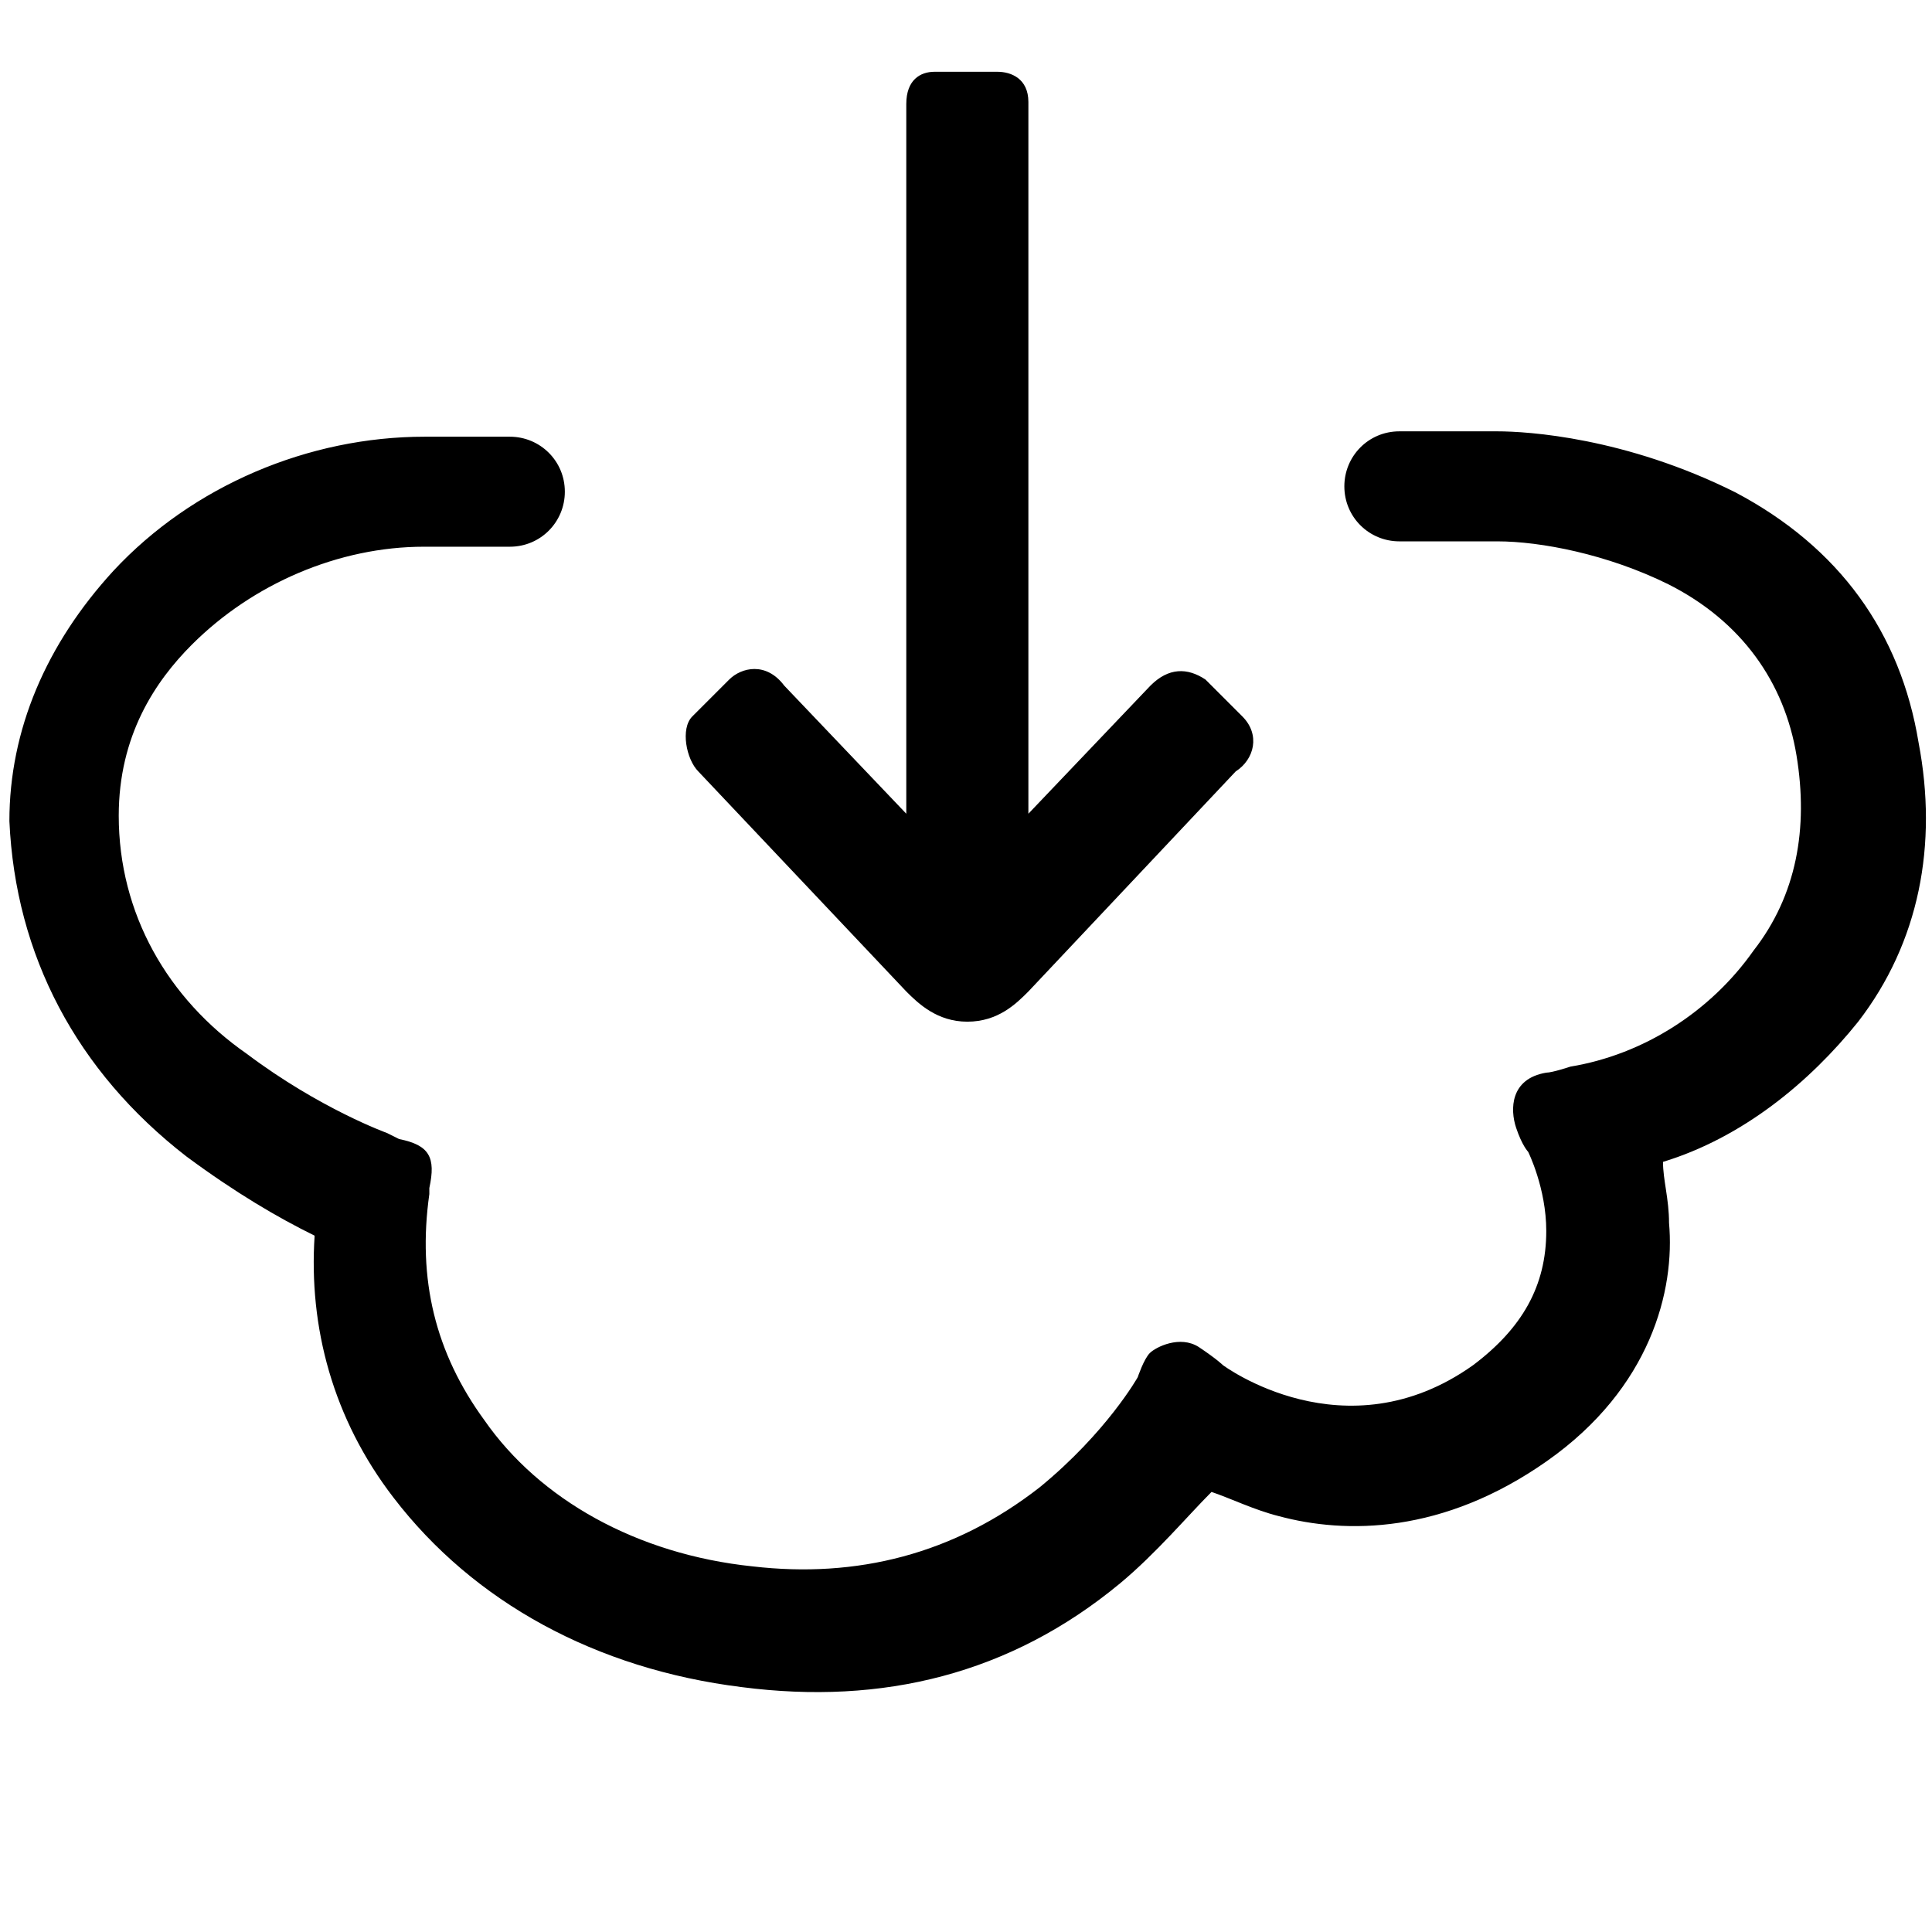 <!-- upload-cloud icon -->
<svg xmlns="http://www.w3.org/2000/svg" viewBox="0 -64 1024 1024">
  <path d="M984.889 477.511c-25.956 32.356-61.511 61.511-103.467 74.311 0 9.6 3.2 19.556 3.2 32.356 3.2 35.556-9.6 87.467-64.711 126.222s-106.667 38.756-142.222 29.156c-12.8-3.2-25.956-9.6-35.556-12.8-12.8 12.8-29.156 32.356-48.356 48.356-58.311 48.356-126.222 64.711-200.533 55.111-77.511-9.6-142.222-45.156-184.533-100.267-32.356-41.956-45.156-90.667-41.956-139.022-19.556-9.6-41.956-22.756-67.911-41.956-58.311-45.156-90.667-106.667-93.867-177.778 0-48.356 19.556-93.867 55.111-132.622 41.956-45.156 103.467-71.111 164.978-71.111h45.156c16 0 29.156 12.8 29.156 29.156 0 16-12.8 29.156-29.156 29.156h-45.511c-45.156 0-90.667 19.556-123.022 51.911-19.556 19.556-38.756 48.356-38.756 90.667 0 51.911 25.956 97.067 67.911 126.222 38.756 29.156 74.311 41.956 74.311 41.956l6.4 3.2c16 3.2 19.556 9.6 16 25.956v3.2c-6.4 45.156 3.2 84.267 29.156 119.822 29.156 41.956 80.711 71.111 142.222 77.511 55.111 6.4 106.667-6.4 152.178-41.956 35.556-29.156 51.911-58.311 51.911-58.311s3.2-9.6 6.4-12.8c3.2-3.2 16-9.6 25.956-3.2 9.6 6.4 12.8 9.6 12.8 9.6s64.711 48.356 132.622 0c25.956-19.556 38.756-41.956 38.756-71.111 0-22.756-9.6-41.956-9.6-41.956s-3.2-3.2-6.4-12.8c-3.2-9.6-3.2-25.956 16-29.156 3.2 0 12.8-3.2 12.8-3.2 38.756-6.4 74.311-29.156 97.067-61.511 22.756-29.156 29.156-64.711 22.756-103.467s-29.156-71.111-67.911-90.667c-32.356-16-67.911-22.756-90.667-22.756h-51.911c-16 0-29.156-12.8-29.156-29.156 0-16 12.8-29.156 29.156-29.156h51.911c16 0 67.911 3.2 126.222 32.356 55.111 29.156 87.467 74.311 97.067 132.622 10.311 54.044 0.356 105.956-32 147.911zM654.933 344.889l-109.867 116.622c-6.4 6.4-16 16-32.356 16-16 0-25.956-9.6-32.356-16l-110.222-116.622c-6.4-6.4-9.6-22.756-3.2-29.156l19.556-19.556c6.4-6.4 19.556-9.6 29.156 3.2l64.711 67.911c0 0 0-22.756 0-55.111 0-8.889 0-229.333 0-321.067 0-12.8 7.467-17.067 14.933-17.067s26.311 0 33.422 0 16.356 3.556 16.356 16c0 60.089 0 377.244 0 377.244l64.711-67.911c9.6-9.6 19.556-9.6 29.156-3.2l19.556 19.556c9.6 9.6 6.4 22.756-3.556 29.156z"/>
</svg>
